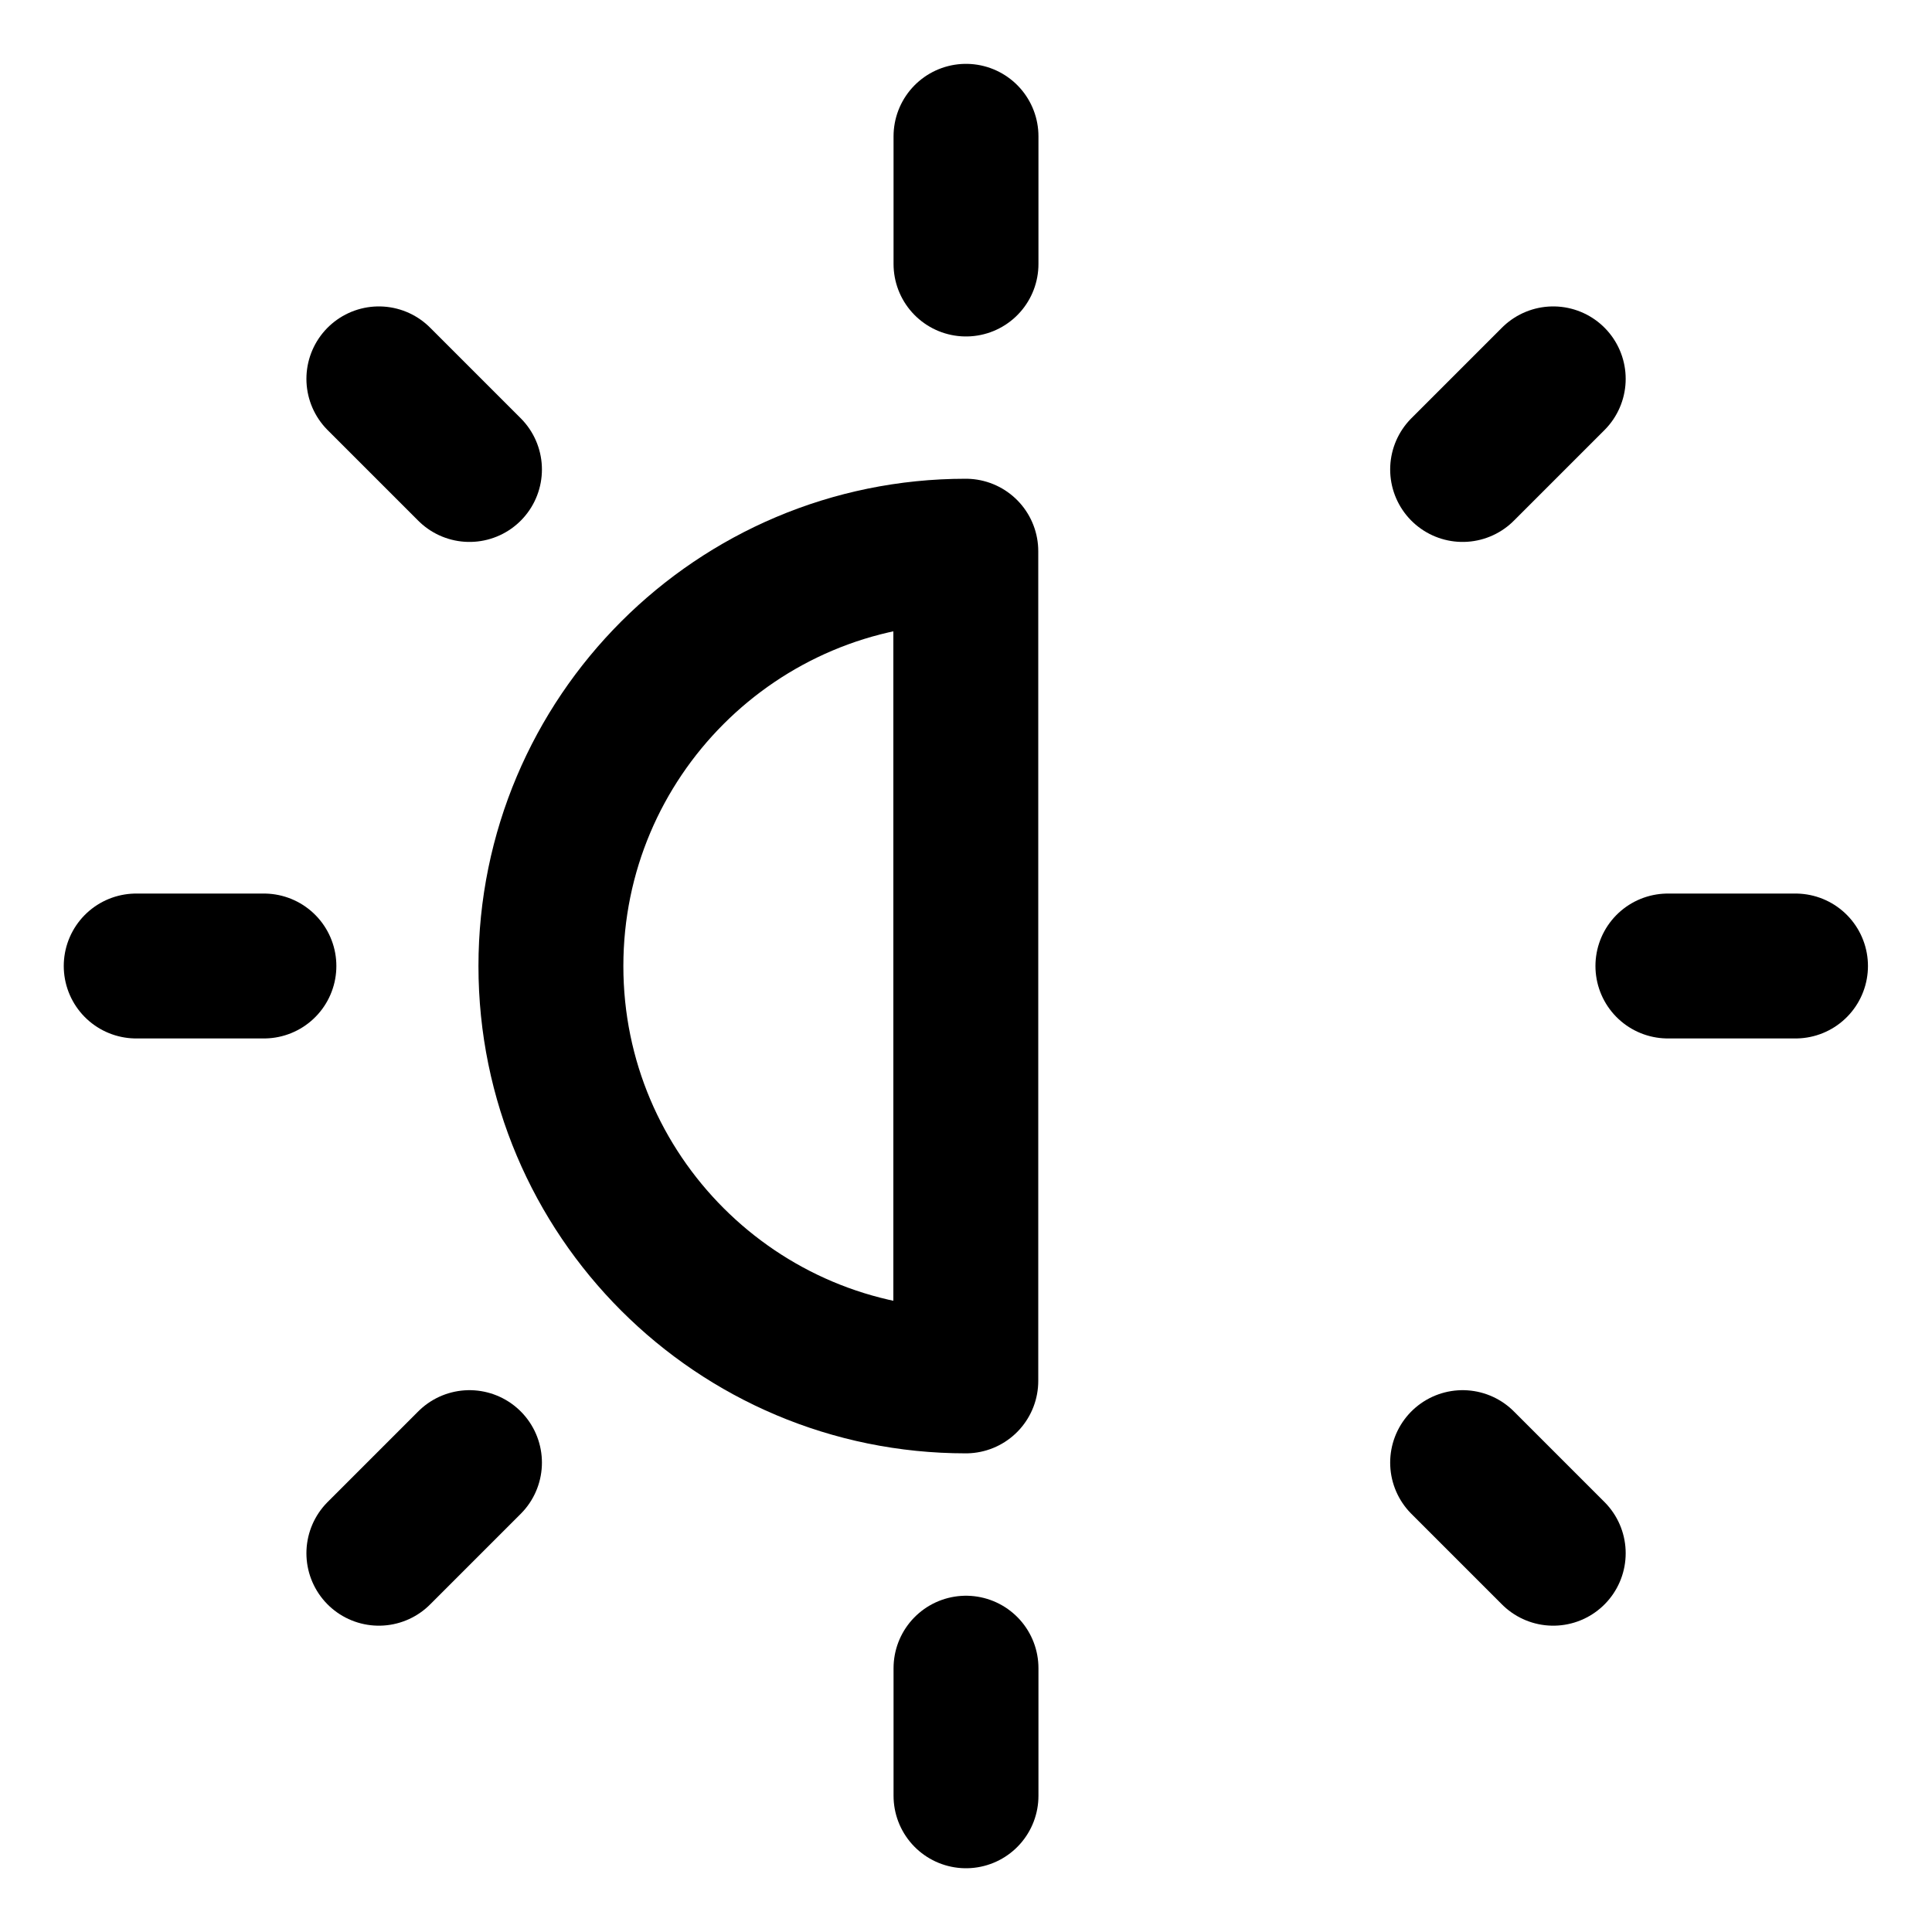 <svg width="20" height="20" viewBox="0 0 20 20" fill="none" xmlns="http://www.w3.org/2000/svg">
<g id="brightness-2-1" clip-path="url(#clip0_47_145936)">
<g id="brightness-2--bright-adjust-brightness-adjustment-sun-raise-controls-half">
<path id="Vector" d="M5.703 10.001C5.703 12.373 7.626 14.295 9.998 14.295V5.706C7.626 5.706 5.703 7.629 5.703 10.001Z" stroke="black" stroke-width="1.5" stroke-linecap="round" stroke-linejoin="round"/>
<path id="Vector_2" d="M10 1.411V2.733" stroke="black" stroke-width="1.5" stroke-linecap="round" stroke-linejoin="round"/>
<path id="Vector_3" d="M10 17.269V18.59" stroke="black" stroke-width="1.5" stroke-linecap="round" stroke-linejoin="round"/>
<path id="Vector_4" d="M18.587 10H17.266" stroke="black" stroke-width="1.5" stroke-linecap="round" stroke-linejoin="round"/>
<path id="Vector_5" d="M2.732 10H1.41" stroke="black" stroke-width="1.5" stroke-linecap="round" stroke-linejoin="round"/>
<path id="Vector_6" d="M16.079 3.922L15.141 4.86" stroke="black" stroke-width="1.5" stroke-linecap="round" stroke-linejoin="round"/>
<path id="Vector_7" d="M4.86 15.141L3.922 16.079" stroke="black" stroke-width="1.5" stroke-linecap="round" stroke-linejoin="round"/>
<path id="Vector_8" d="M16.079 16.079L15.141 15.141" stroke="black" stroke-width="1.5" stroke-linecap="round" stroke-linejoin="round"/>
<path id="Vector_9" d="M4.86 4.86L3.922 3.922" stroke="black" stroke-width="1.5" stroke-linecap="round" stroke-linejoin="round"/>
</g>
</g>
<defs>
<clipPath id="clip0_47_145936">
<rect width="20" height="20" fill="white"/>
</clipPath>
</defs>
</svg>
